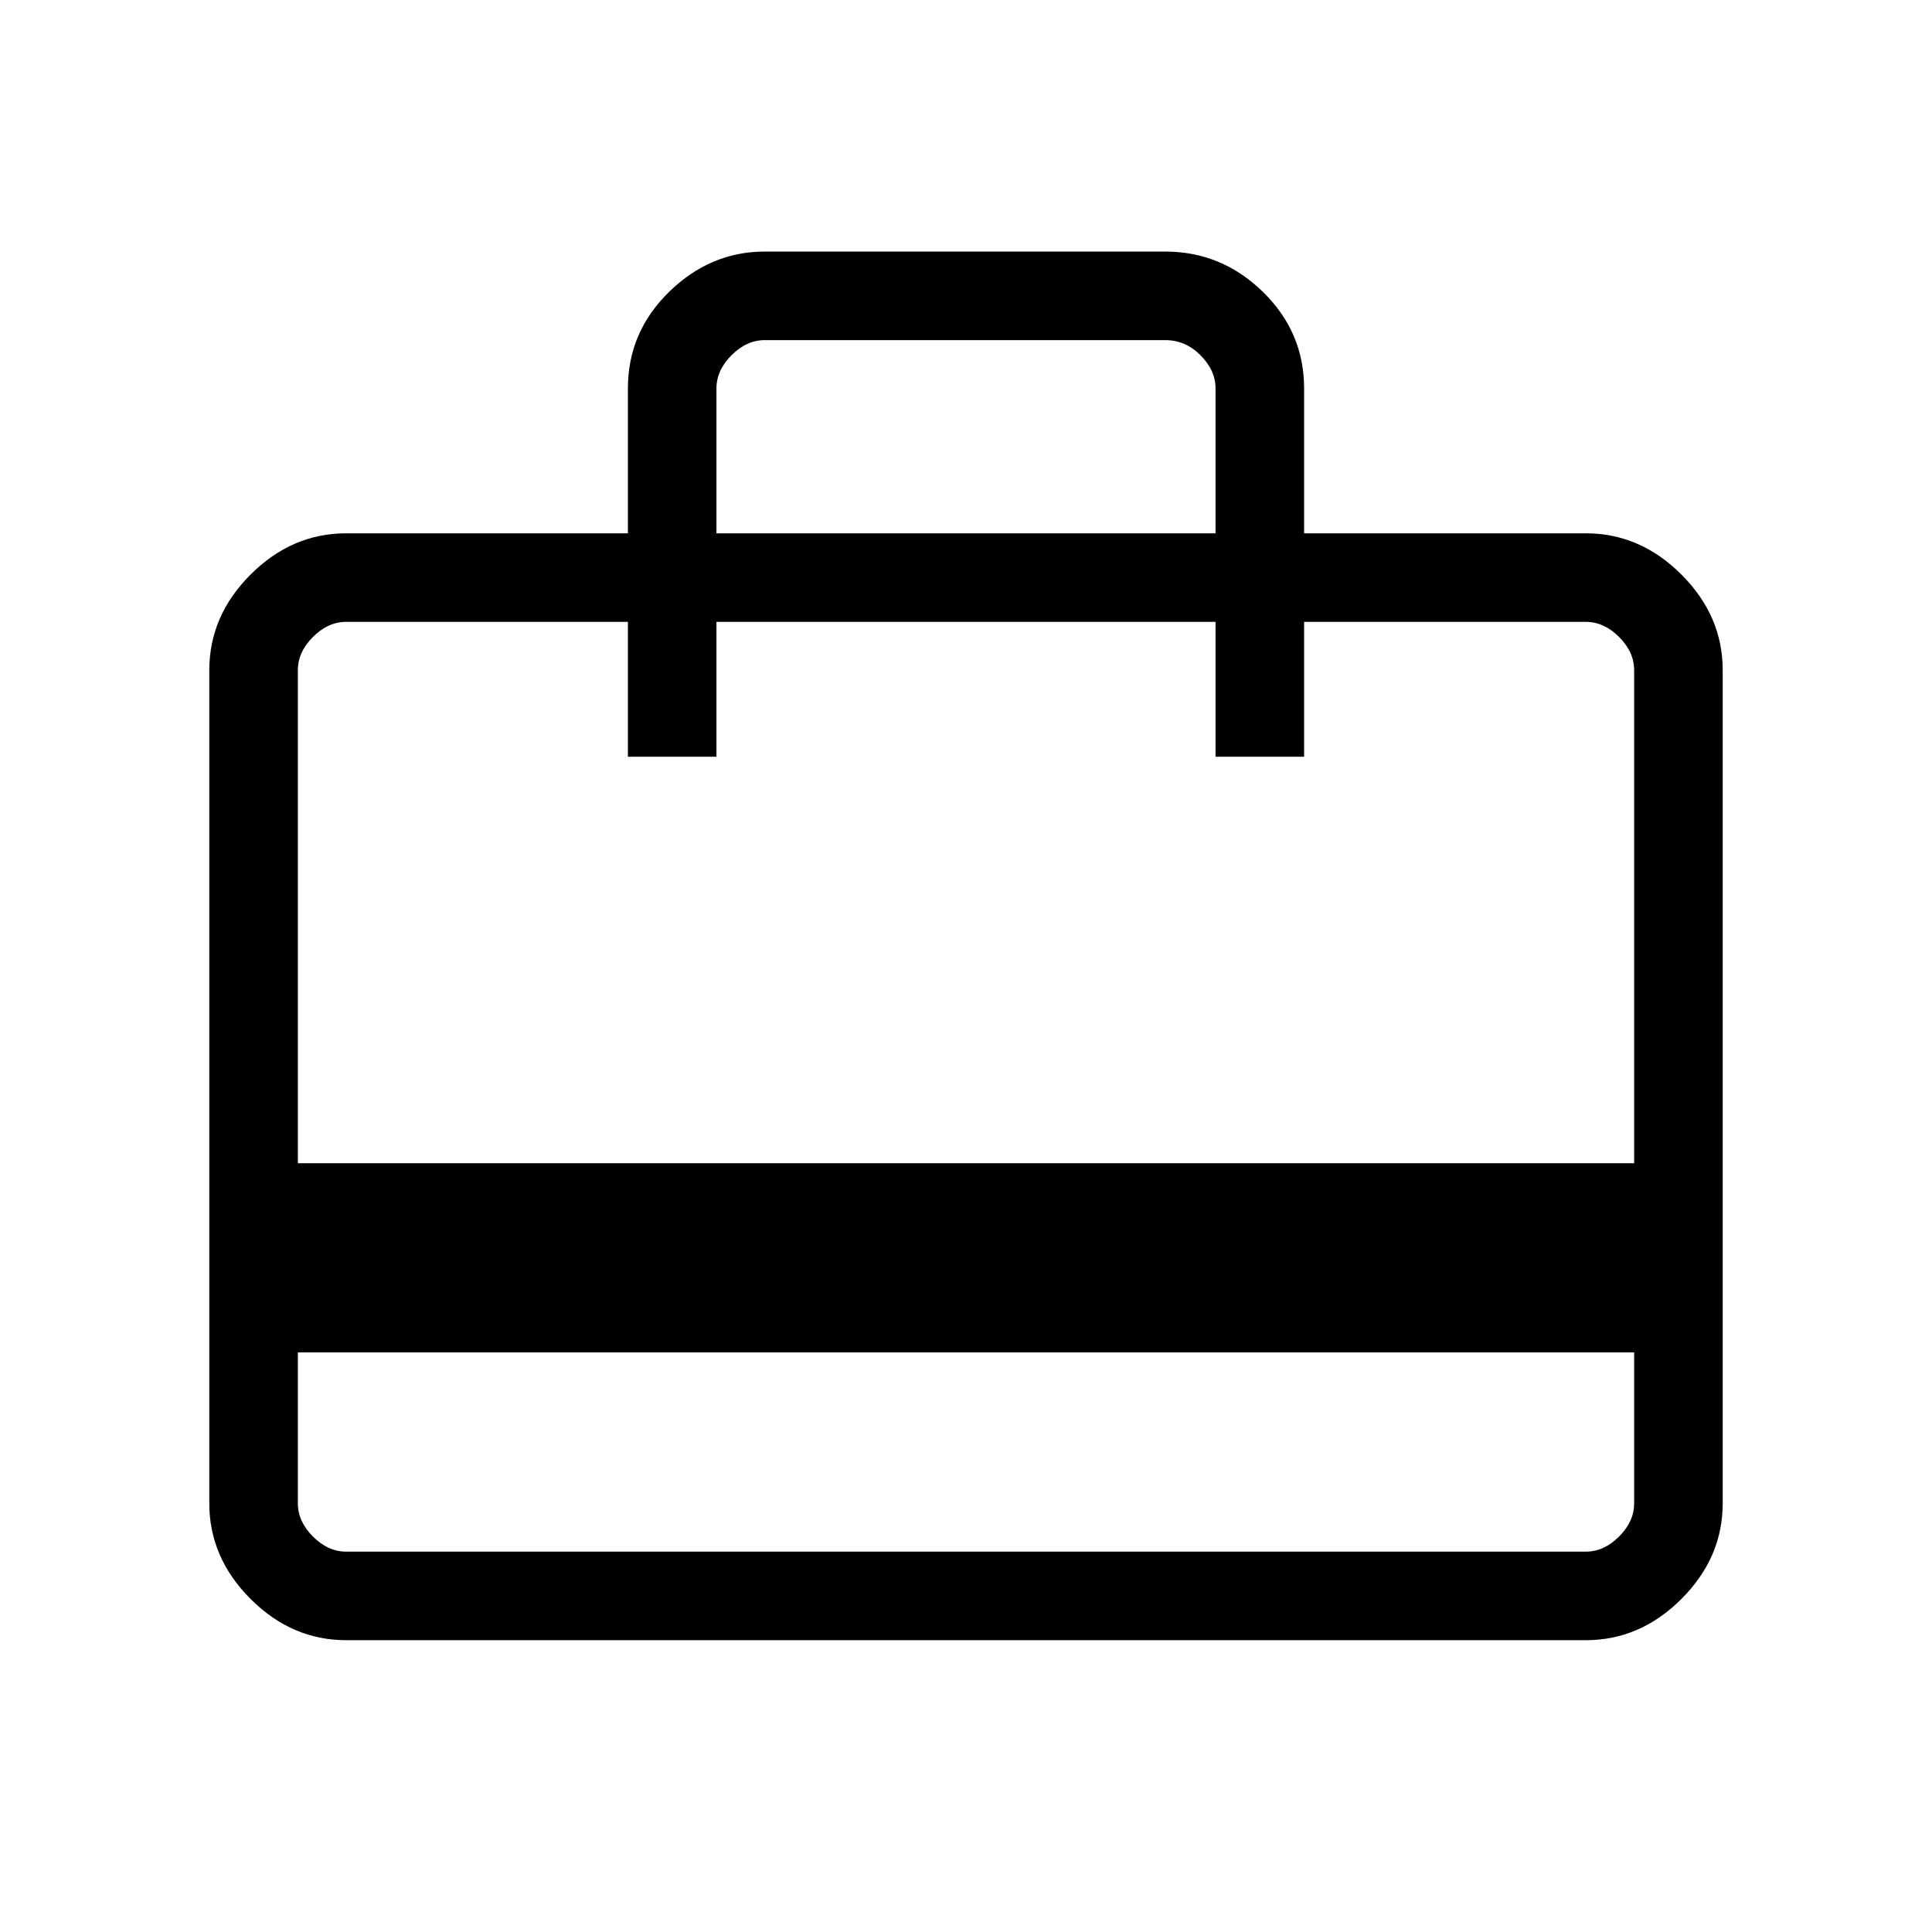 <svg xmlns="http://www.w3.org/2000/svg" height="48" width="48"><path d="M7.4 33.6V37.35Q7.4 37.8 7.775 38.175Q8.15 38.55 8.6 38.55H39.4Q39.85 38.55 40.225 38.175Q40.6 37.8 40.6 37.35V33.6ZM15.6 13.25V9.65Q15.6 8.25 16.625 7.25Q17.65 6.25 19 6.25H28.95Q30.35 6.25 31.375 7.25Q32.4 8.25 32.4 9.65V13.25H39.4Q40.75 13.25 41.775 14.275Q42.8 15.3 42.8 16.65V37.35Q42.8 38.7 41.775 39.725Q40.75 40.75 39.4 40.75H8.6Q7.25 40.75 6.225 39.725Q5.2 38.7 5.2 37.35V16.65Q5.2 15.3 6.225 14.275Q7.25 13.25 8.6 13.25ZM7.4 28.9H40.6V16.65Q40.6 16.2 40.225 15.825Q39.85 15.45 39.4 15.45H32.4V18.8H30.2V15.45H17.8V18.8H15.6V15.45H8.6Q8.15 15.45 7.775 15.825Q7.4 16.2 7.4 16.65ZM17.8 13.25H30.2V9.65Q30.2 9.2 29.825 8.825Q29.45 8.45 28.95 8.45H19Q18.55 8.45 18.175 8.825Q17.8 9.2 17.8 9.65ZM7.4 37.35V16.65Q7.4 16.2 7.4 15.825Q7.4 15.45 7.4 15.45V18.8V15.45V18.8V15.45H8.6Q8.15 15.45 7.775 15.825Q7.4 16.2 7.4 16.65V37.35Q7.4 37.8 7.775 38.175Q8.15 38.55 8.6 38.55H7.4Q7.4 38.55 7.4 38.175Q7.4 37.8 7.4 37.35Z"/></svg>